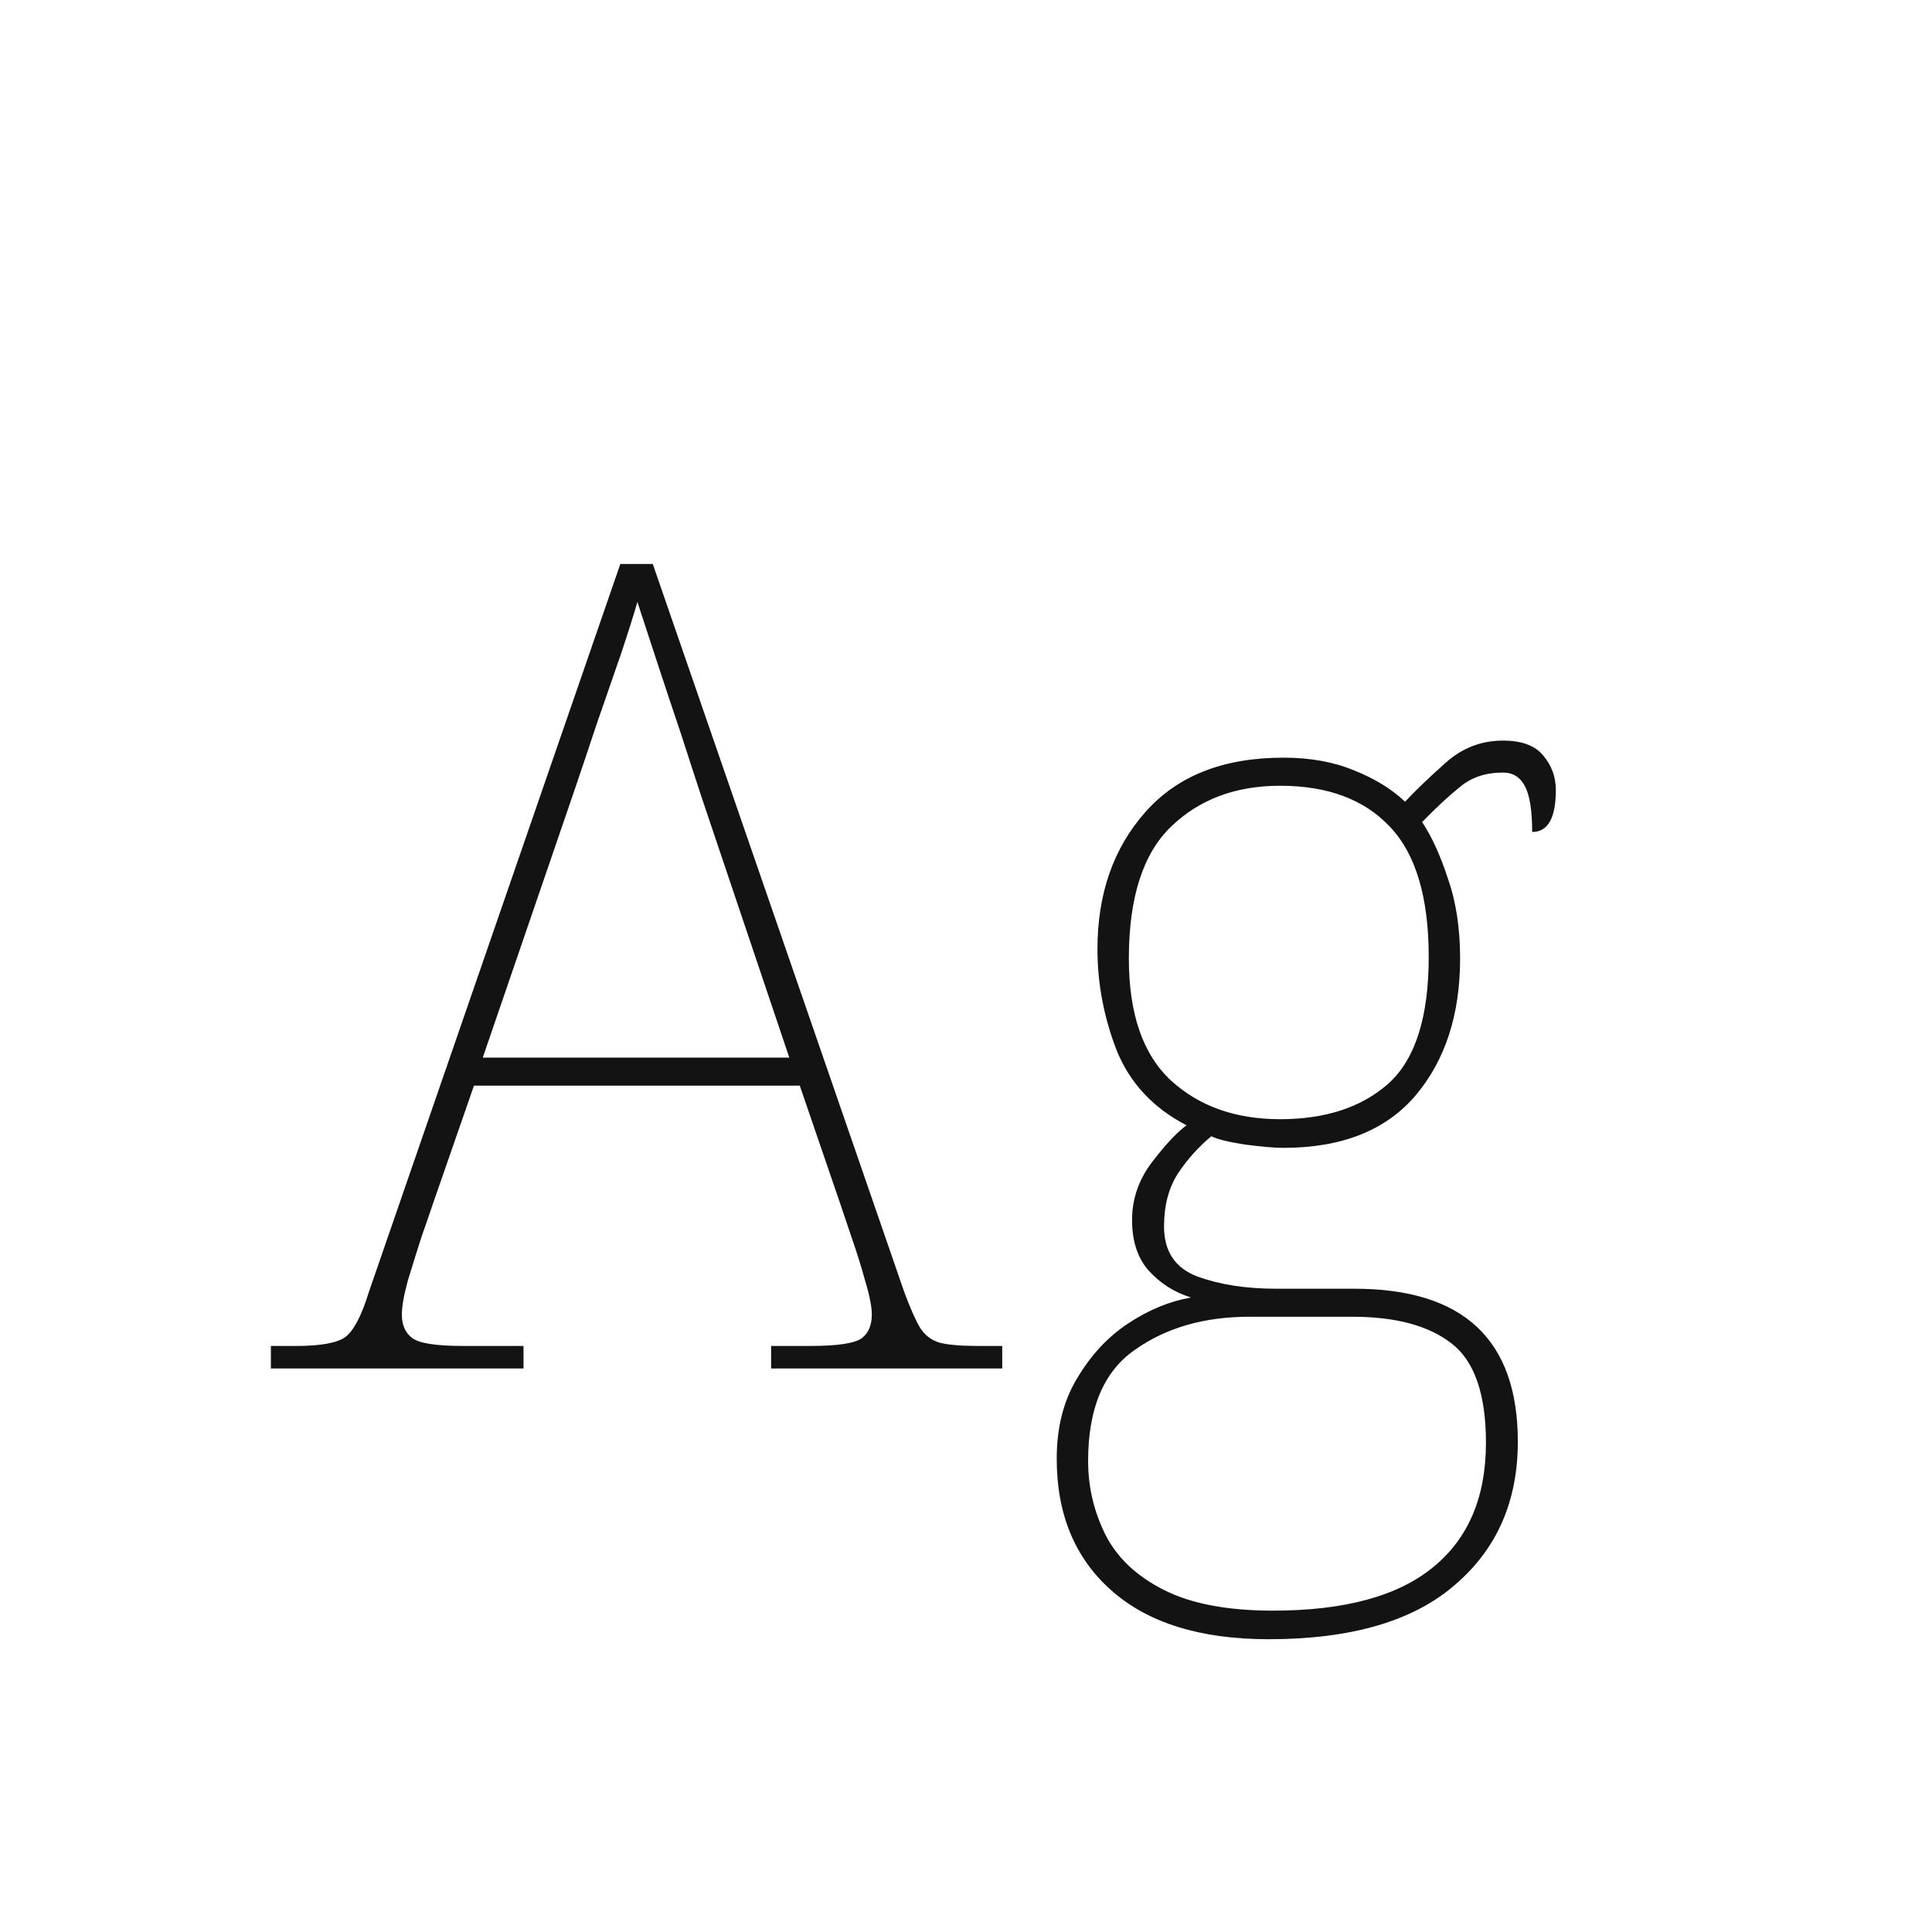 <svg width="24" height="24" viewBox="0 0 24 24" fill="none" xmlns="http://www.w3.org/2000/svg">
<path d="M6.503 16.72V17H3.365V16.72H3.673C3.983 16.72 4.188 16.683 4.288 16.61C4.393 16.533 4.491 16.346 4.582 16.05L7.706 7.006H8.109L11.233 16.05C11.306 16.246 11.37 16.392 11.425 16.487C11.484 16.583 11.566 16.647 11.671 16.679C11.776 16.706 11.933 16.72 12.143 16.72H12.45V17H9.579V16.72H10.058C10.413 16.72 10.632 16.686 10.714 16.617C10.791 16.553 10.83 16.458 10.83 16.33C10.83 16.234 10.803 16.095 10.748 15.913C10.698 15.731 10.641 15.549 10.577 15.366C10.513 15.179 10.466 15.038 10.434 14.942L9.935 13.486H5.888L5.382 14.942C5.35 15.038 5.302 15.177 5.238 15.359C5.179 15.542 5.122 15.724 5.067 15.906C5.017 16.088 4.992 16.23 4.992 16.33C4.992 16.458 5.033 16.553 5.115 16.617C5.197 16.686 5.411 16.72 5.758 16.72H6.503ZM7.146 9.788L5.997 13.138H9.805L8.725 9.932C8.684 9.804 8.64 9.672 8.595 9.535C8.549 9.394 8.501 9.246 8.451 9.091C8.365 8.836 8.269 8.549 8.164 8.229C8.059 7.91 7.977 7.66 7.918 7.478C7.872 7.637 7.804 7.854 7.713 8.127C7.626 8.378 7.526 8.667 7.412 8.995C7.303 9.323 7.214 9.588 7.146 9.788ZM15.759 20.363C14.911 20.363 14.259 20.16 13.804 19.755C13.352 19.354 13.127 18.809 13.127 18.121C13.127 17.734 13.211 17.401 13.38 17.123C13.549 16.836 13.76 16.608 14.016 16.439C14.271 16.271 14.531 16.164 14.795 16.118C14.59 16.054 14.417 15.945 14.275 15.79C14.134 15.635 14.063 15.423 14.063 15.154C14.063 14.89 14.148 14.648 14.316 14.43C14.485 14.211 14.626 14.06 14.74 13.979C14.325 13.764 14.036 13.454 13.872 13.049C13.713 12.639 13.633 12.219 13.633 11.791C13.633 11.103 13.831 10.536 14.227 10.089C14.624 9.638 15.196 9.412 15.943 9.412C16.276 9.412 16.568 9.465 16.818 9.569C17.074 9.67 17.285 9.799 17.454 9.959C17.586 9.818 17.755 9.656 17.96 9.474C18.165 9.291 18.402 9.2 18.671 9.2C18.903 9.2 19.07 9.262 19.17 9.385C19.275 9.508 19.327 9.651 19.327 9.815C19.327 10.162 19.229 10.335 19.033 10.335C19.033 10.071 19.004 9.882 18.944 9.768C18.885 9.654 18.794 9.597 18.671 9.597C18.457 9.597 18.279 9.656 18.138 9.774C17.996 9.888 17.839 10.034 17.666 10.212C17.785 10.39 17.892 10.624 17.987 10.916C18.088 11.203 18.138 11.534 18.138 11.907C18.138 12.604 17.953 13.172 17.584 13.609C17.215 14.042 16.668 14.259 15.943 14.259C15.829 14.259 15.67 14.245 15.465 14.218C15.26 14.186 15.121 14.152 15.048 14.115C14.888 14.247 14.749 14.402 14.631 14.58C14.517 14.758 14.46 14.977 14.46 15.236C14.46 15.546 14.599 15.754 14.877 15.858C15.155 15.959 15.481 16.009 15.854 16.009H16.825C18.179 16.009 18.855 16.642 18.855 17.909C18.855 18.648 18.596 19.24 18.076 19.686C17.557 20.138 16.784 20.363 15.759 20.363ZM15.902 13.903C16.467 13.903 16.916 13.755 17.249 13.459C17.582 13.158 17.748 12.634 17.748 11.887C17.748 11.144 17.586 10.604 17.263 10.267C16.944 9.929 16.49 9.761 15.902 9.761C15.351 9.761 14.9 9.929 14.549 10.267C14.198 10.604 14.023 11.151 14.023 11.907C14.023 12.595 14.198 13.101 14.549 13.425C14.9 13.744 15.351 13.903 15.902 13.903ZM15.813 20.008C16.702 20.008 17.365 19.828 17.803 19.468C18.24 19.112 18.459 18.597 18.459 17.923C18.459 17.317 18.315 16.904 18.028 16.686C17.746 16.467 17.336 16.357 16.798 16.357H15.52C14.959 16.357 14.485 16.494 14.098 16.768C13.71 17.037 13.517 17.497 13.517 18.148C13.517 18.472 13.589 18.78 13.735 19.071C13.881 19.354 14.12 19.579 14.453 19.748C14.79 19.921 15.244 20.008 15.813 20.008Z" fill="#131313"/>
</svg>
